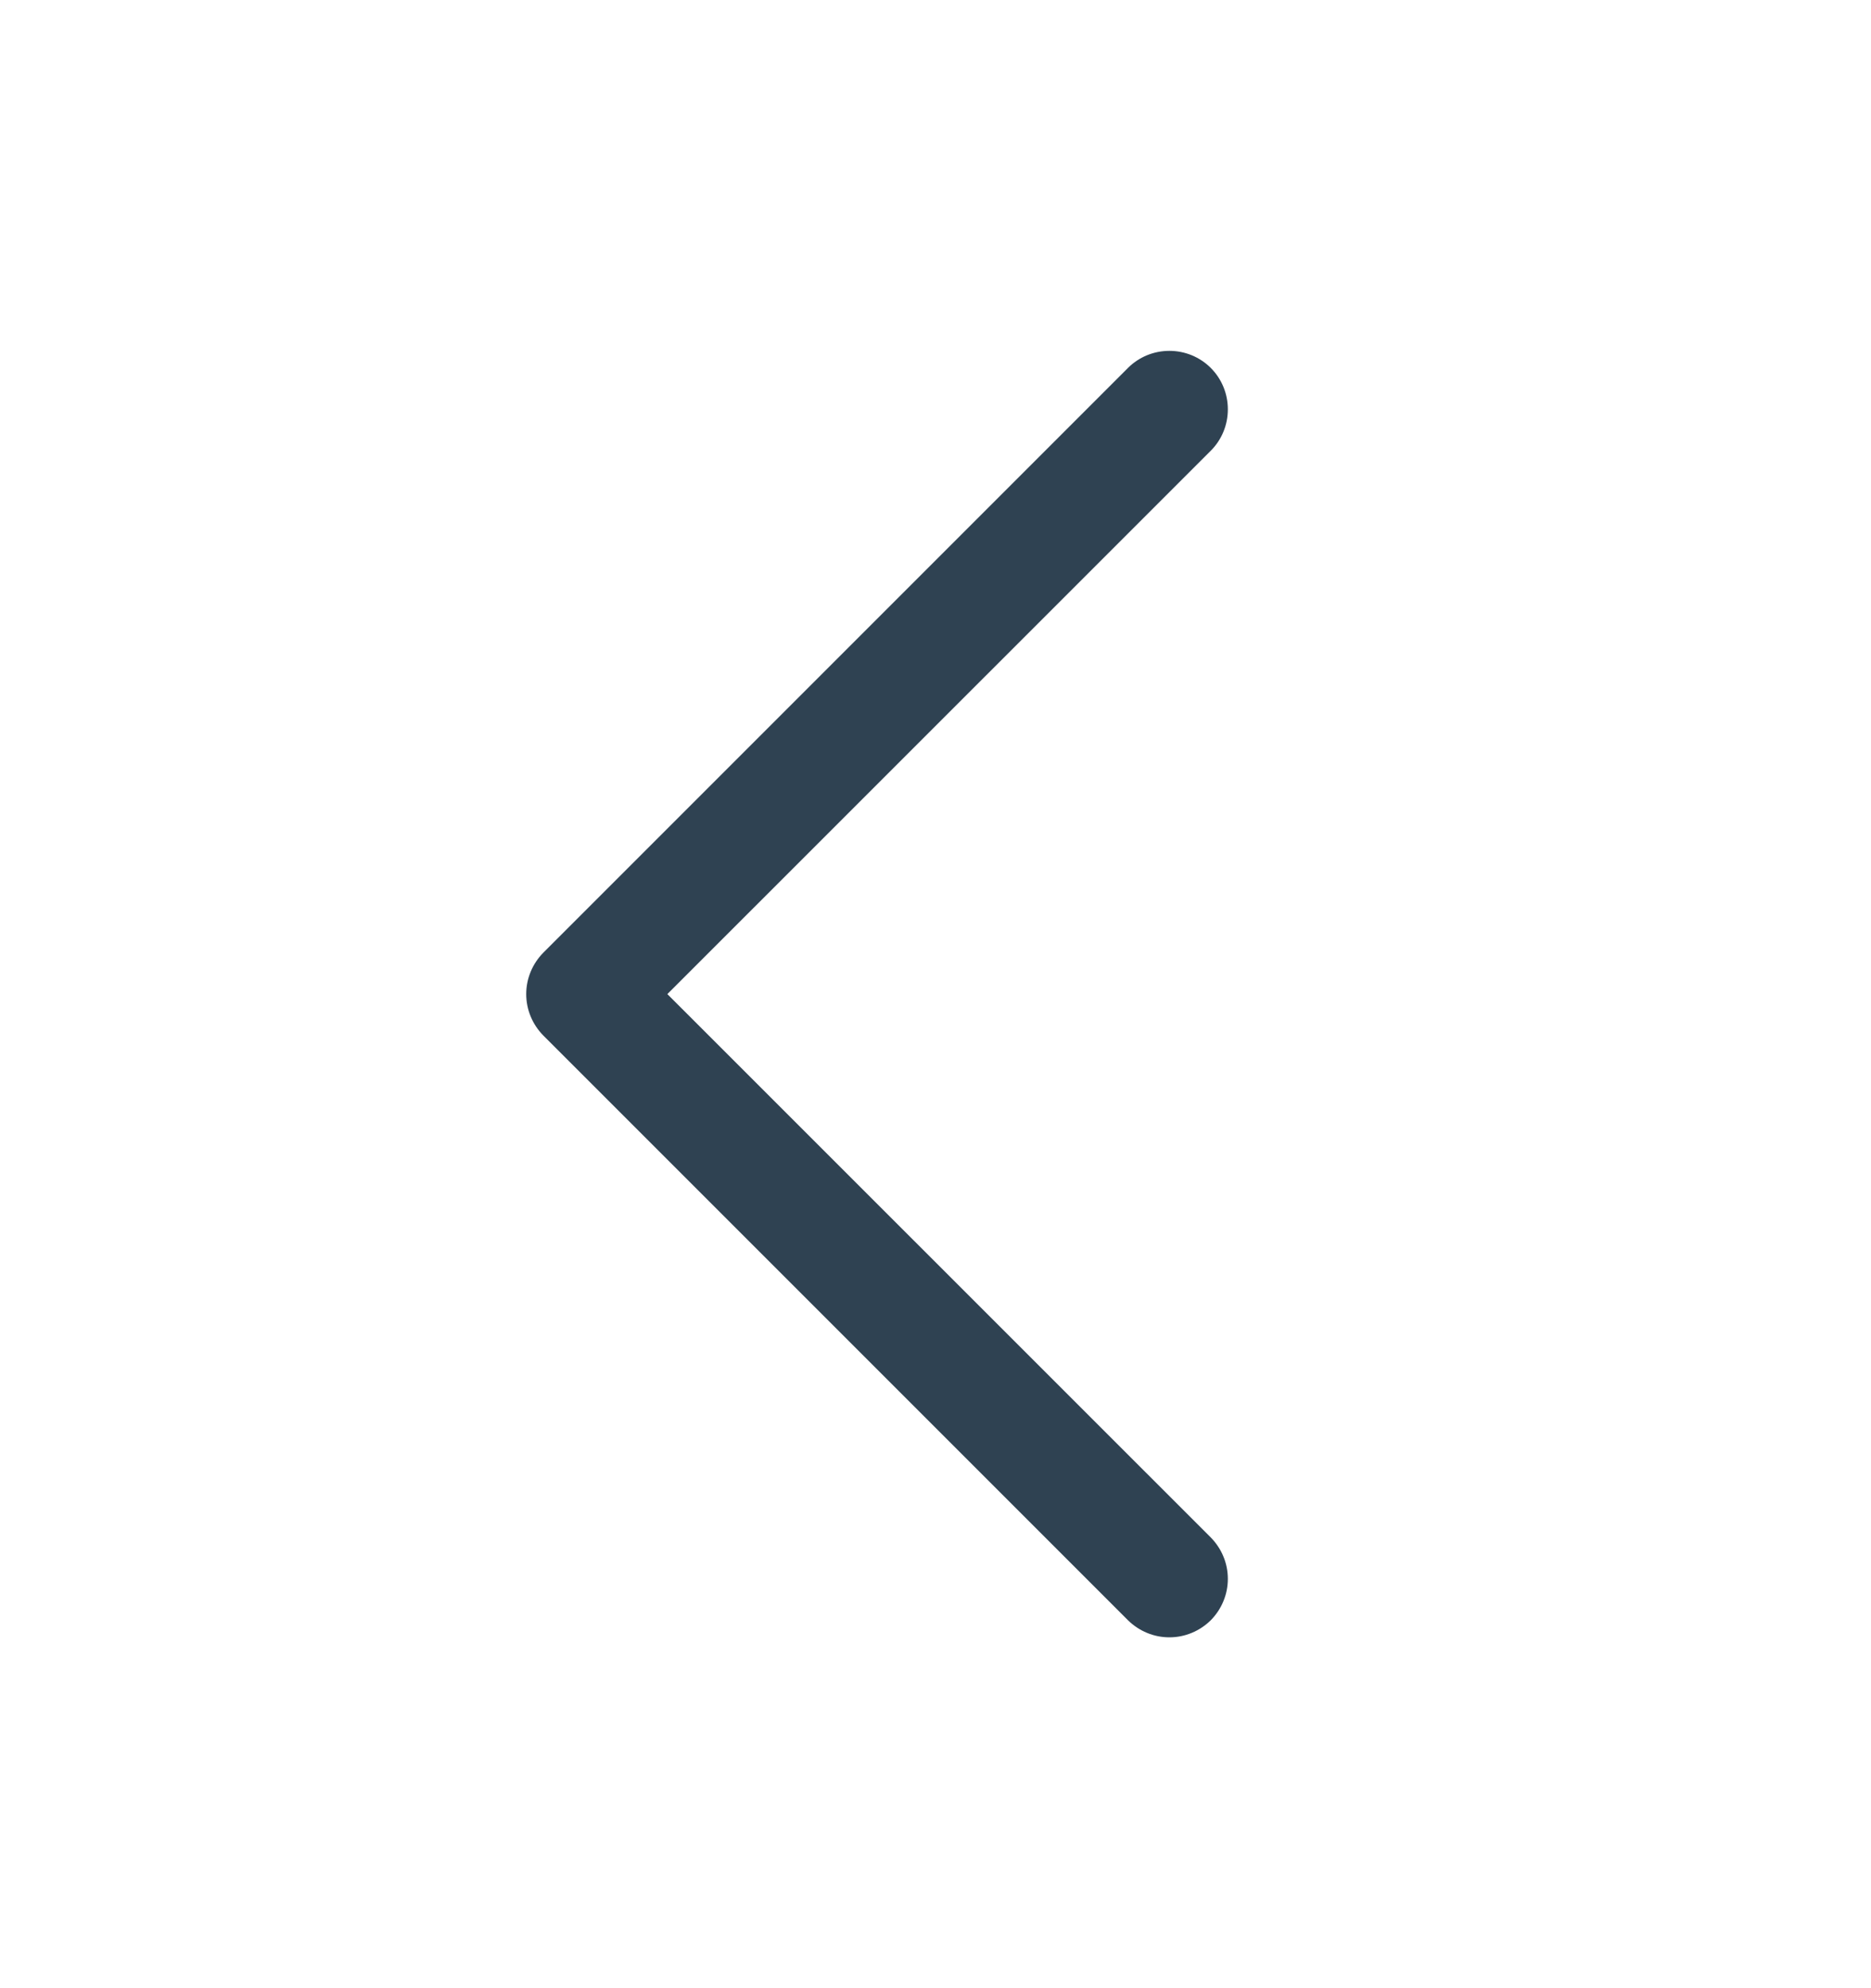 <svg width="16" height="17" viewBox="0 0 16 17" fill="none" xmlns="http://www.w3.org/2000/svg">
<g id="CaretLeft">
<path id="Vector" d="M10.354 13.146C10.4 13.193 10.437 13.248 10.462 13.309C10.487 13.369 10.5 13.434 10.5 13.5C10.5 13.566 10.487 13.631 10.462 13.691C10.437 13.752 10.4 13.807 10.354 13.854C10.307 13.9 10.252 13.937 10.191 13.962C10.131 13.987 10.066 14 10 14C9.934 14 9.869 13.987 9.809 13.962C9.748 13.937 9.693 13.9 9.646 13.854L4.646 8.854C4.6 8.807 4.563 8.752 4.538 8.691C4.513 8.631 4.5 8.566 4.5 8.5C4.5 8.434 4.513 8.369 4.538 8.309C4.563 8.248 4.6 8.193 4.646 8.146L9.646 3.146C9.74 3.052 9.867 3 10 3C10.133 3 10.26 3.052 10.354 3.146C10.448 3.24 10.5 3.367 10.5 3.5C10.5 3.633 10.448 3.76 10.354 3.854L5.707 8.5L10.354 13.146Z" fill="#2F4252"/>
</g>
</svg>
